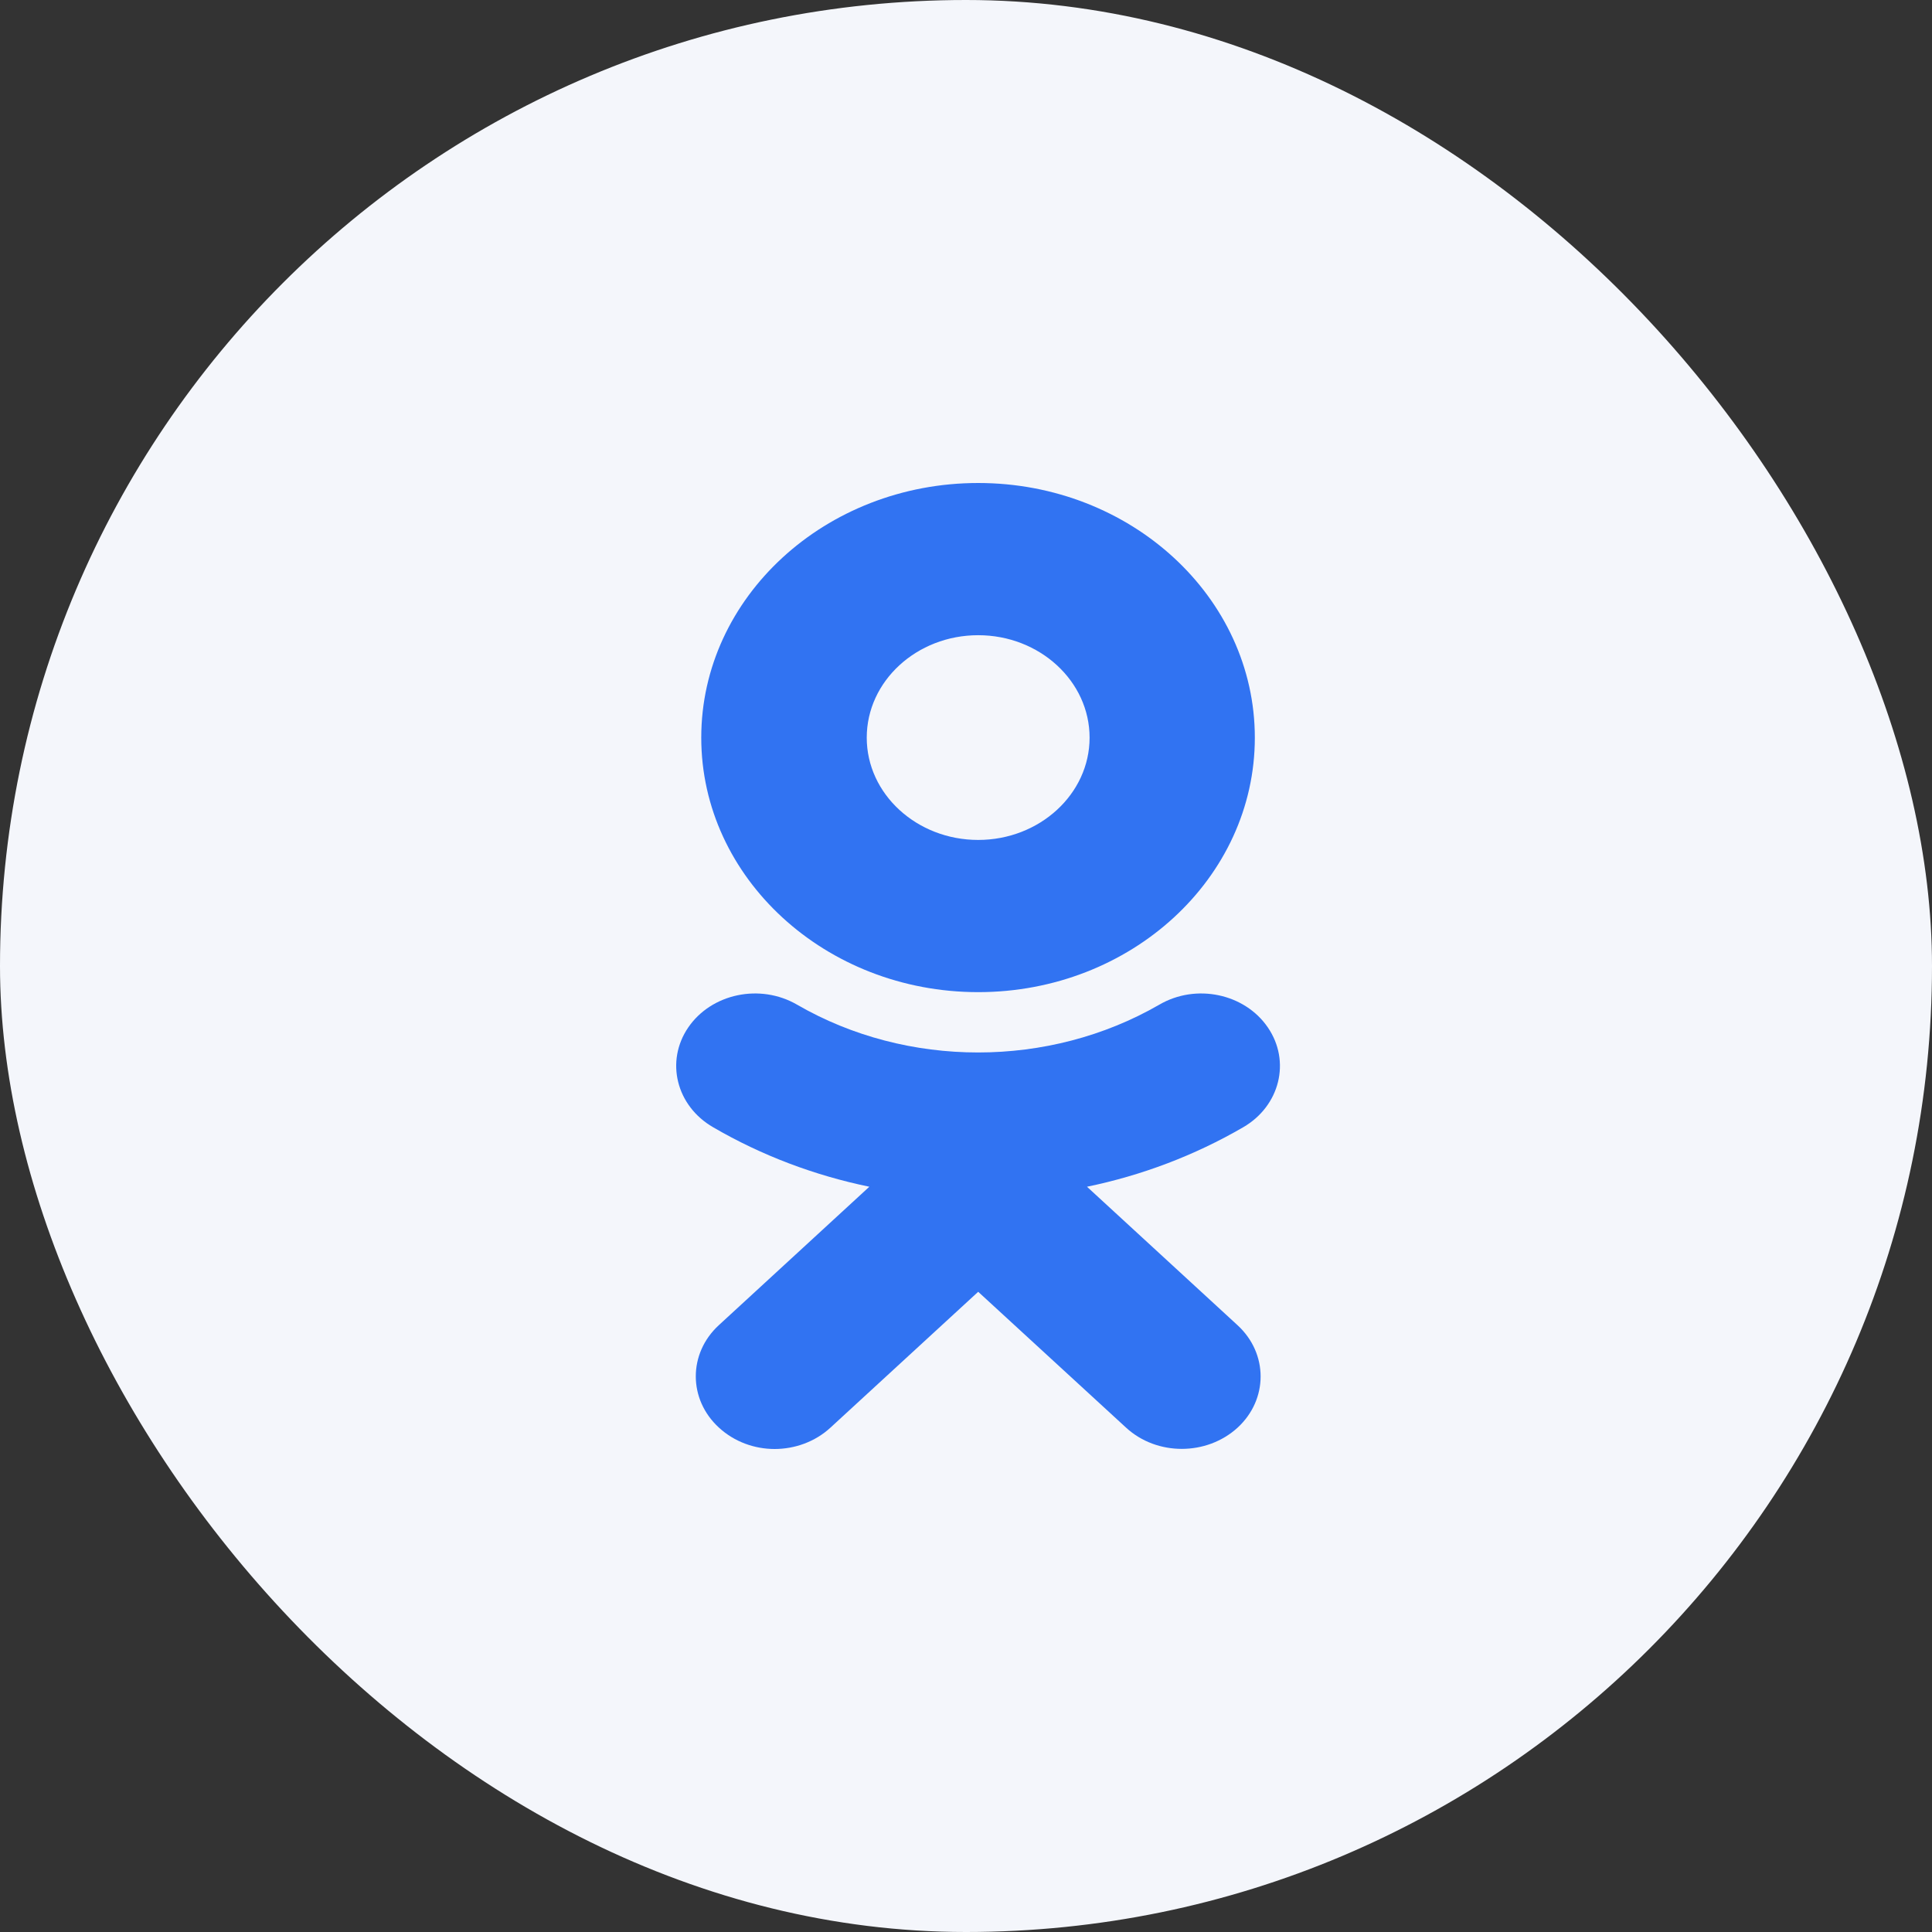 <svg width="32" height="32" viewBox="0 0 32 32" fill="none" xmlns="http://www.w3.org/2000/svg">
<rect x="0" y="0" width="32" height="32" fill="#333333" stroke="none"/>
<rect width="32" height="32" rx="16" fill="#F4F6FB"/>
<path d="M16.202 10.521C17.219 10.521 18.047 11.282 18.047 12.218C18.047 13.151 17.219 13.912 16.202 13.912C15.184 13.912 14.356 13.151 14.356 12.218C14.356 11.282 15.184 10.521 16.202 10.521ZM16.202 16.433C18.731 16.433 20.784 14.545 20.784 12.218C20.784 9.892 18.731 8 16.202 8C13.672 8 11.615 9.892 11.615 12.218C11.615 14.542 13.672 16.433 16.202 16.433ZM18.004 19.656C18.91 19.469 19.785 19.139 20.591 18.671C21.2 18.318 21.383 17.577 20.999 17.017C20.616 16.456 19.81 16.285 19.201 16.641C17.373 17.696 15.026 17.696 13.203 16.641C12.59 16.285 11.784 16.456 11.4 17.017C11.017 17.577 11.2 18.318 11.812 18.671C12.615 19.139 13.493 19.469 14.399 19.656L11.905 21.95C11.397 22.418 11.397 23.179 11.909 23.647C12.164 23.881 12.497 24 12.83 24C13.163 24 13.5 23.881 13.754 23.647L16.202 21.396L18.652 23.647C19.161 24.115 19.985 24.115 20.498 23.647C21.007 23.179 21.007 22.418 20.498 21.95L18.004 19.656Z" fill="#3173F2"/>
</svg>
